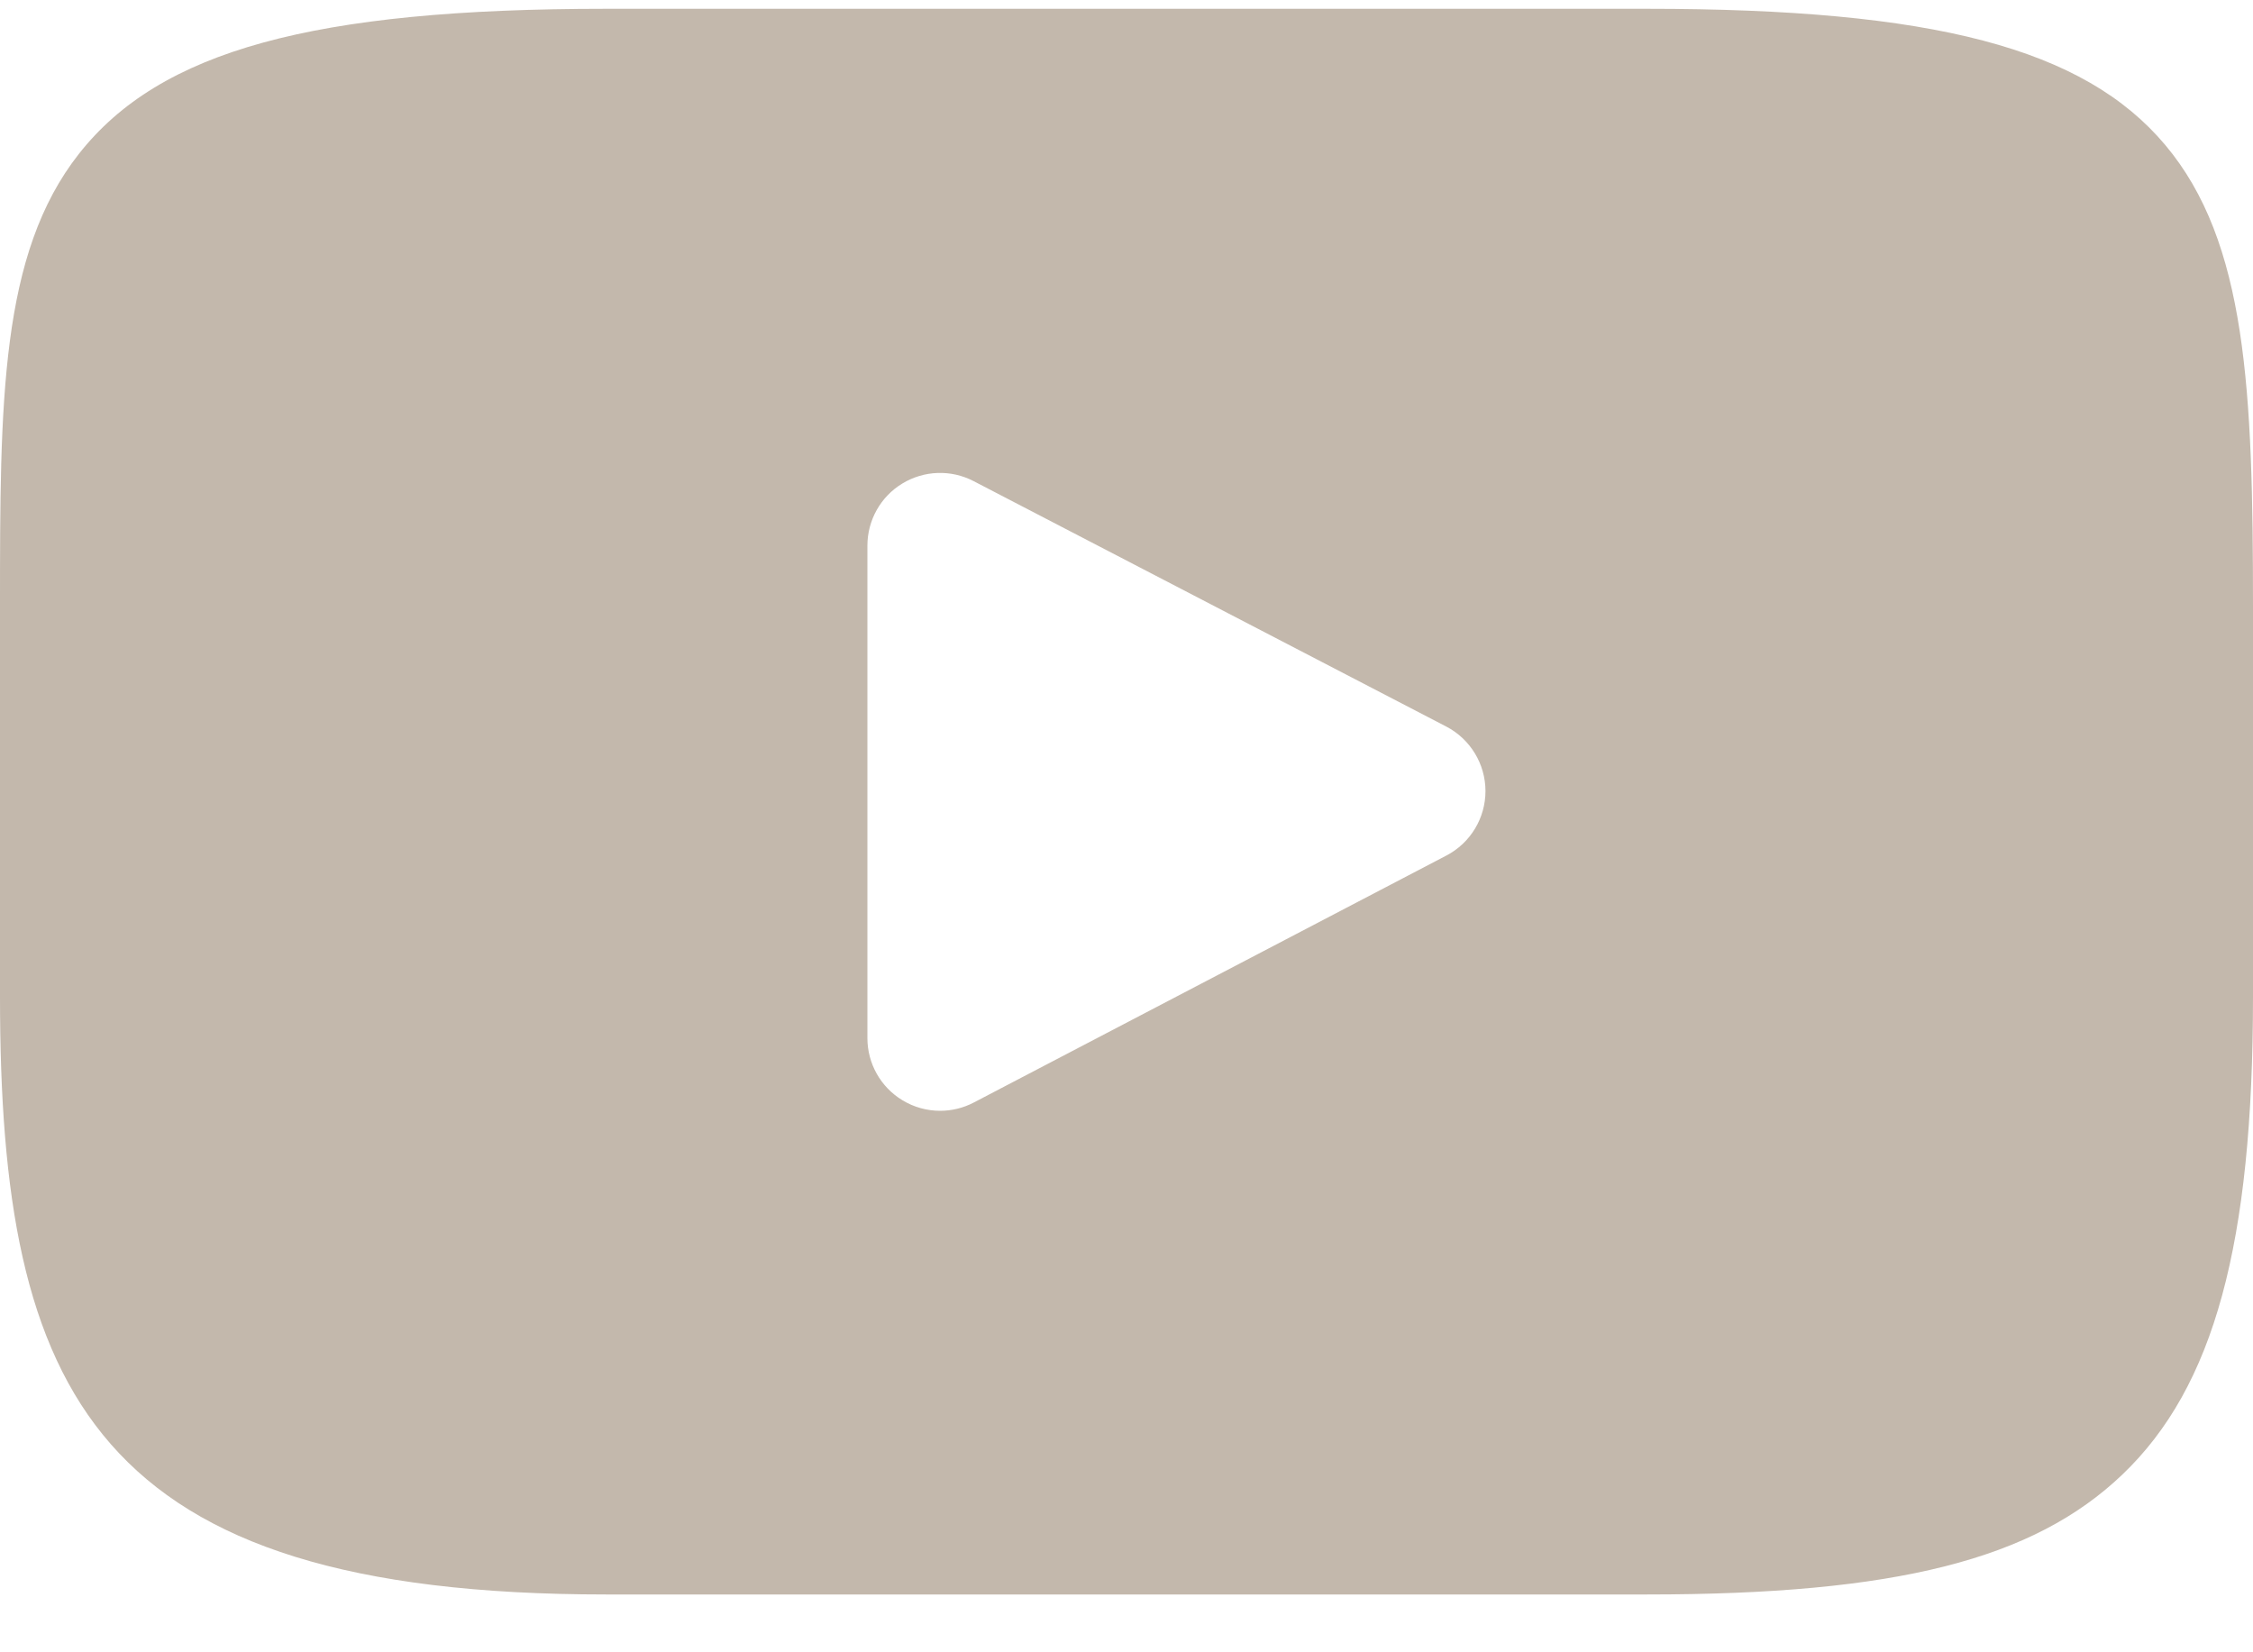 <svg width="30" height="22" viewBox="0 0 30 22" fill="none" xmlns="http://www.w3.org/2000/svg">
<path d="M28.831 1.93C27.748 0.642 25.748 0.117 21.93 0.117H8.07C4.164 0.117 2.131 0.676 1.052 2.047C0 3.383 0 5.352 0 8.077V13.271C0 18.55 1.248 21.23 8.07 21.23H21.93C25.241 21.23 27.076 20.767 28.263 19.631C29.481 18.466 30 16.564 30 13.271V8.077C30 5.203 29.919 3.223 28.831 1.93ZM19.26 11.391L12.966 14.68C12.825 14.754 12.671 14.79 12.518 14.79C12.344 14.79 12.17 14.743 12.017 14.65C11.727 14.475 11.55 14.161 11.55 13.823V7.265C11.55 6.927 11.726 6.613 12.015 6.438C12.305 6.262 12.664 6.25 12.964 6.406L19.258 9.674C19.578 9.841 19.779 10.171 19.78 10.532C19.78 10.893 19.58 11.224 19.26 11.391Z" fill="#C3B8AC"/>
</svg>
